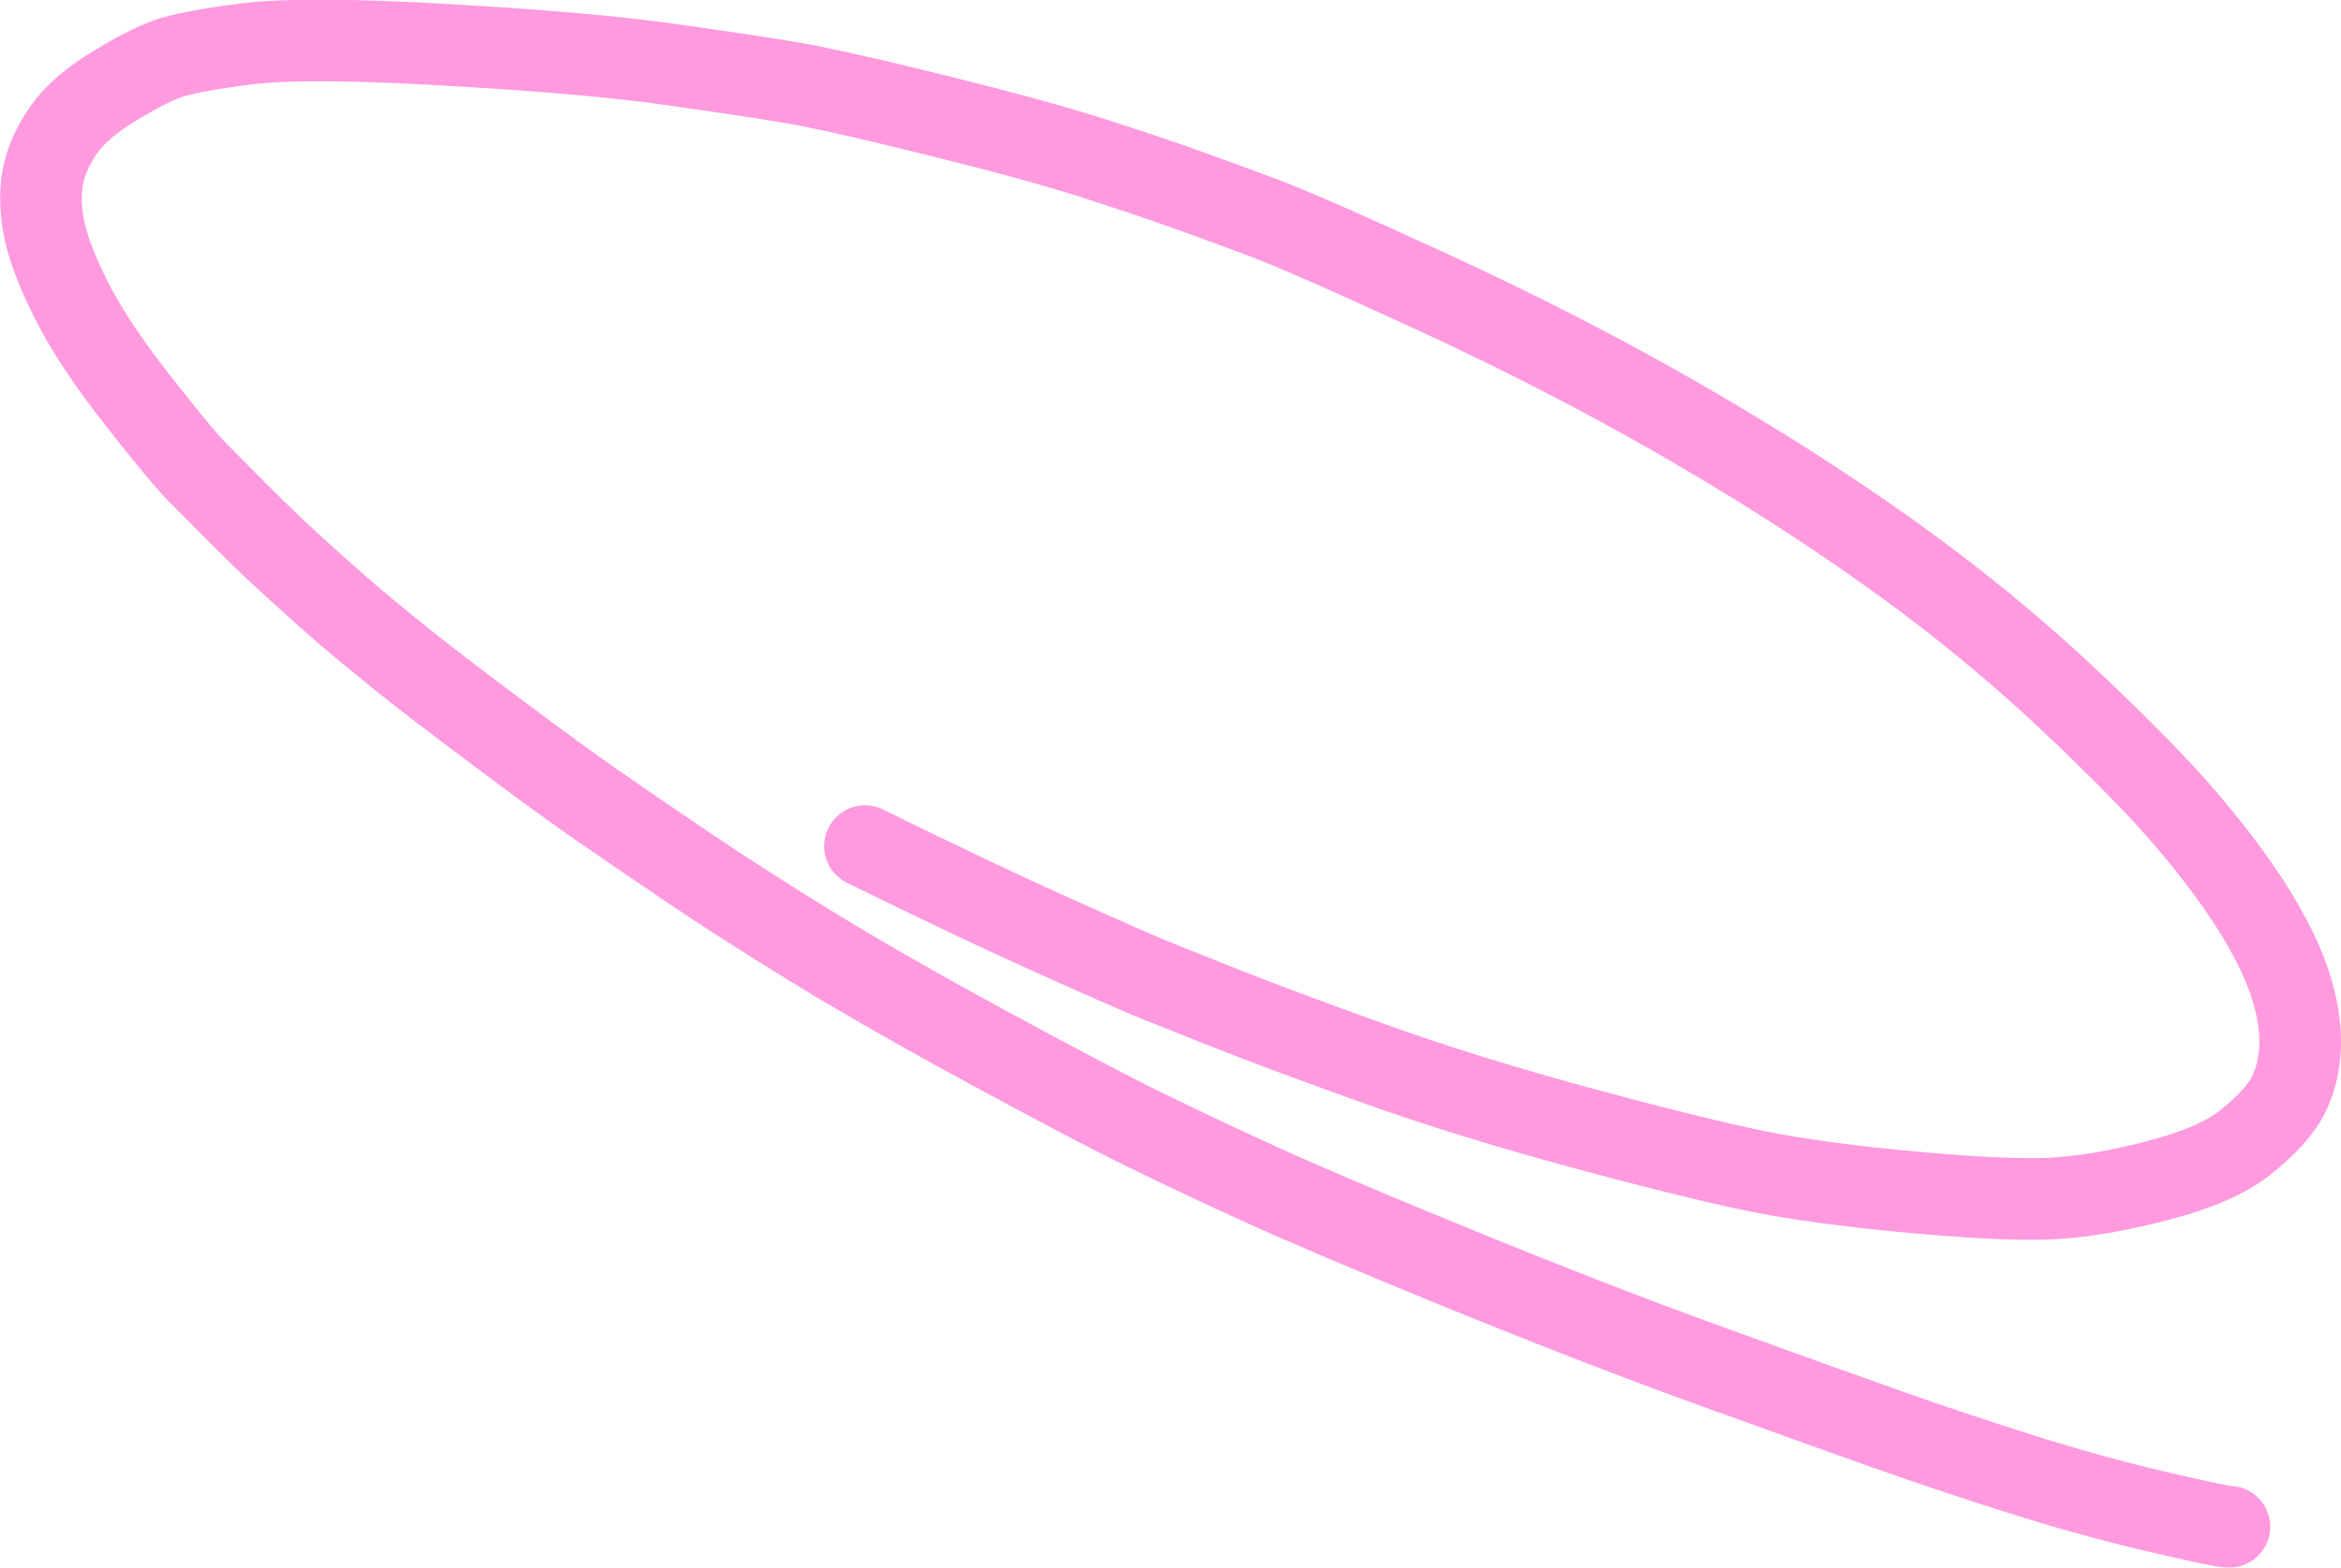 <?xml version="1.0" encoding="UTF-8"?>
<svg id="Layer_1" data-name="Layer 1" xmlns="http://www.w3.org/2000/svg" width="241.55" height="161.8" viewBox="0 0 241.55 161.8">
  <defs>
    <style>
      .cls-1 {
        fill: none;
        stroke: #ff9adf;
        stroke-linecap: round;
        stroke-linejoin: round;
        stroke-width: 8.43px;
      }
    </style>
  </defs>
  <path id="STROKE_5b1879f7-be61-4b5a-9f59-f5dd99b93643" data-name="STROKE 5b1879f7-be61-4b5a-9f59-f5dd99b93643" class="cls-1" d="M230.03,157.58c-.41.03-2.9-.48-7.45-1.55-4.56-1.06-9.25-2.36-14.08-3.89-4.83-1.53-9.51-3.09-14.04-4.7-4.53-1.6-10.64-3.8-18.34-6.59-7.7-2.79-16.15-6.07-25.36-9.83-9.21-3.76-16.03-6.66-20.47-8.68-4.44-2.02-8.51-3.94-12.21-5.76-3.7-1.81-9.1-4.65-16.18-8.5-7.09-3.85-13.09-7.28-18.01-10.3-4.92-3.02-9.32-5.84-13.19-8.46-3.87-2.62-6.99-4.76-9.37-6.41-2.38-1.66-5.73-4.1-10.04-7.33-4.32-3.23-7.52-5.68-9.61-7.36-2.09-1.68-3.71-3-4.86-3.98-1.16-.97-2.59-2.23-4.3-3.76-1.71-1.53-3.14-2.84-4.3-3.93-1.15-1.09-2.46-2.37-3.93-3.85-1.47-1.48-2.76-2.78-3.88-3.91-1.12-1.13-3.23-3.67-6.33-7.64-3.1-3.96-5.39-7.46-6.88-10.48-1.49-3.03-2.4-5.53-2.73-7.5-.33-1.97-.32-3.72.02-5.23.34-1.51,1.03-3.02,2.08-4.53,1.04-1.51,2.72-2.98,5.04-4.41s4.21-2.41,5.67-2.93c1.46-.52,4.18-1.04,8.18-1.54,3.99-.5,10.89-.47,20.69.1,9.8.56,17.42,1.23,22.86,2,5.44.77,9.59,1.39,12.45,1.87,2.86.47,7.82,1.58,14.86,3.32,7.05,1.74,12.57,3.25,16.58,4.54,4.01,1.29,7.12,2.34,9.35,3.14,2.23.8,4.83,1.75,7.79,2.85,2.97,1.1,8.89,3.7,17.75,7.78,8.87,4.09,17.24,8.38,25.11,12.89,7.87,4.51,15.16,9.14,21.87,13.92,6.71,4.77,12.86,9.79,18.47,15.06,5.6,5.27,9.83,9.59,12.67,12.96,2.84,3.37,5.15,6.5,6.92,9.4,1.77,2.9,3,5.53,3.69,7.91.69,2.38.95,4.52.77,6.44-.18,1.92-.68,3.54-1.49,4.88-.81,1.34-2.19,2.79-4.14,4.34-1.95,1.56-4.98,2.87-9.07,3.93-4.1,1.06-7.68,1.67-10.76,1.83-3.08.16-7.62-.03-13.61-.56-5.99-.53-11-1.16-15.02-1.88-4.02-.72-10.31-2.23-18.88-4.53s-16.21-4.66-22.92-7.08c-6.71-2.42-11.65-4.26-14.84-5.53-3.18-1.27-5.58-2.23-7.21-2.88-1.62-.65-5.11-2.18-10.45-4.58-5.35-2.4-11.9-5.5-19.65-9.32"/>
  <path id="STROKE_b16843c0-aae5-4b7e-9362-f6484e59344a" data-name="STROKE b16843c0-aae5-4b7e-9362-f6484e59344a" class="cls-1" d="M464.1,116.67c-.13-.09-.27-.33-.42-.72-.23-.28-1.27-1.38-3.12-3.31-1.85-1.92-4.49-4.47-7.94-7.63-3.45-3.16-6.16-5.59-8.13-7.27-1.97-1.68-6.72-5.87-14.25-12.56-7.53-6.69-14.62-13.14-21.28-19.34-6.66-6.2-11.85-11.05-15.57-14.55-3.72-3.5-7.67-7.2-11.85-11.09-4.18-3.89-14.55-13.78-31.1-29.66-16.55-15.89-29.6-28.57-39.14-38.06-9.54-9.49-17.46-17.52-23.75-24.1-6.29-6.58-12.44-13.15-18.45-19.71-6.01-6.56-13.31-14.46-21.91-23.7-8.59-9.23-15.2-16.37-19.83-21.41-4.63-5.04-8.13-8.9-10.5-11.59-2.37-2.69-4.06-4.61-5.06-5.75-1-1.15-3.63-4.29-7.89-9.42s-8.43-10.4-12.49-15.81c-4.07-5.41-9.48-12.9-16.23-22.47-6.75-9.57-13.02-18.61-18.81-27.11-5.79-8.5-12.16-17.91-19.13-28.23-6.96-10.31-12.54-18.75-16.72-25.32-4.18-6.56-8.65-13.99-13.4-22.26s-8.47-15.08-11.16-20.39-5.06-10.28-7.11-14.88c-2.05-4.6-3.91-9.37-5.57-14.31-1.66-4.94-2.76-8.63-3.29-11.06-.53-2.43-.91-4.76-1.15-6.99-.24-2.23-.36-4.11-.38-5.64-.02-1.53.17-3.72.56-6.59.39-2.86,1-5.35,1.84-7.45.83-2.1,1.89-4.14,3.18-6.1,1.28-1.97,2.47-3.54,3.57-4.73,1.09-1.18,2.31-2.3,3.64-3.34s2.54-1.85,3.6-2.41c1.06-.56,2.06-1.06,2.98-1.51.92-.45,2.55-1,4.89-1.66,2.34-.66,4.62-1.11,6.84-1.36,2.22-.24,4.97-.27,8.25-.07,3.28.19,6.04.53,8.29.99s3.45.7,3.63.7c.18,0,3.36,1.16,9.55,3.48,6.18,2.32,11,4.38,14.46,6.17,3.46,1.79,7.42,4.02,11.88,6.68,4.46,2.66,10.74,6.84,18.83,12.56,8.09,5.71,14.08,10.16,17.99,13.35,3.9,3.19,9.1,7.73,15.61,13.64,6.51,5.91,11.69,10.71,15.54,14.4,3.86,3.69,9.3,9.04,16.31,16.04,7.02,7,13.22,13.36,18.6,19.09,5.39,5.72,12.11,13.15,20.19,22.29,8.07,9.14,18.74,21.75,32,37.83,13.26,16.08,23.16,28.3,29.68,36.65s17.21,22.41,32.05,42.16c14.84,19.75,27.96,37.57,39.37,53.43,11.41,15.87,21.48,30.28,30.23,43.24,8.74,12.96,16.1,24.12,22.07,33.49,5.97,9.37,10.31,16.25,13.03,20.65,2.72,4.4,6.8,11.19,12.25,20.37,5.45,9.18,10.23,17.73,14.35,25.64,4.11,7.91,7.62,15.06,10.5,21.45,2.89,6.39,5.91,13.74,9.08,22.05,3.17,8.31,5.48,15.23,6.94,20.76,1.46,5.54,2.2,10.5,2.23,14.88.03,4.39-.25,7.81-.85,10.26-.59,2.45-1.11,4.17-1.55,5.16-.44.99-.79,1.74-1.04,2.26-.25.52-1.27,1.77-3.06,3.76s-3.24,3.34-4.35,4.05c-1.11.71-2.65,1.45-4.6,2.22s-5.1,1.15-9.44,1.16c-4.34,0-7.35-.2-9.03-.62-1.68-.42-3.2-.8-4.58-1.12-1.37-.33-8.36-4-20.95-11.04-12.6-7.03-26.41-16.62-41.42-28.75-15.02-12.13-26.42-21.72-34.22-28.77-7.79-7.05-14.45-13.05-19.98-18.01s-16.87-16.25-34.03-33.87c-17.16-17.62-30.05-31.24-38.69-40.87-8.63-9.63-14.92-16.74-18.87-21.33-3.95-4.59-8.95-10.44-15-17.57-6.06-7.12-14.16-16.81-24.31-29.06-10.15-12.25-17.84-21.64-23.07-28.16-5.23-6.52-9.07-11.34-11.51-14.46-2.45-3.12-5.27-6.73-8.47-10.82-3.2-4.09-18.15-23.88-44.85-59.35"/>
</svg>
